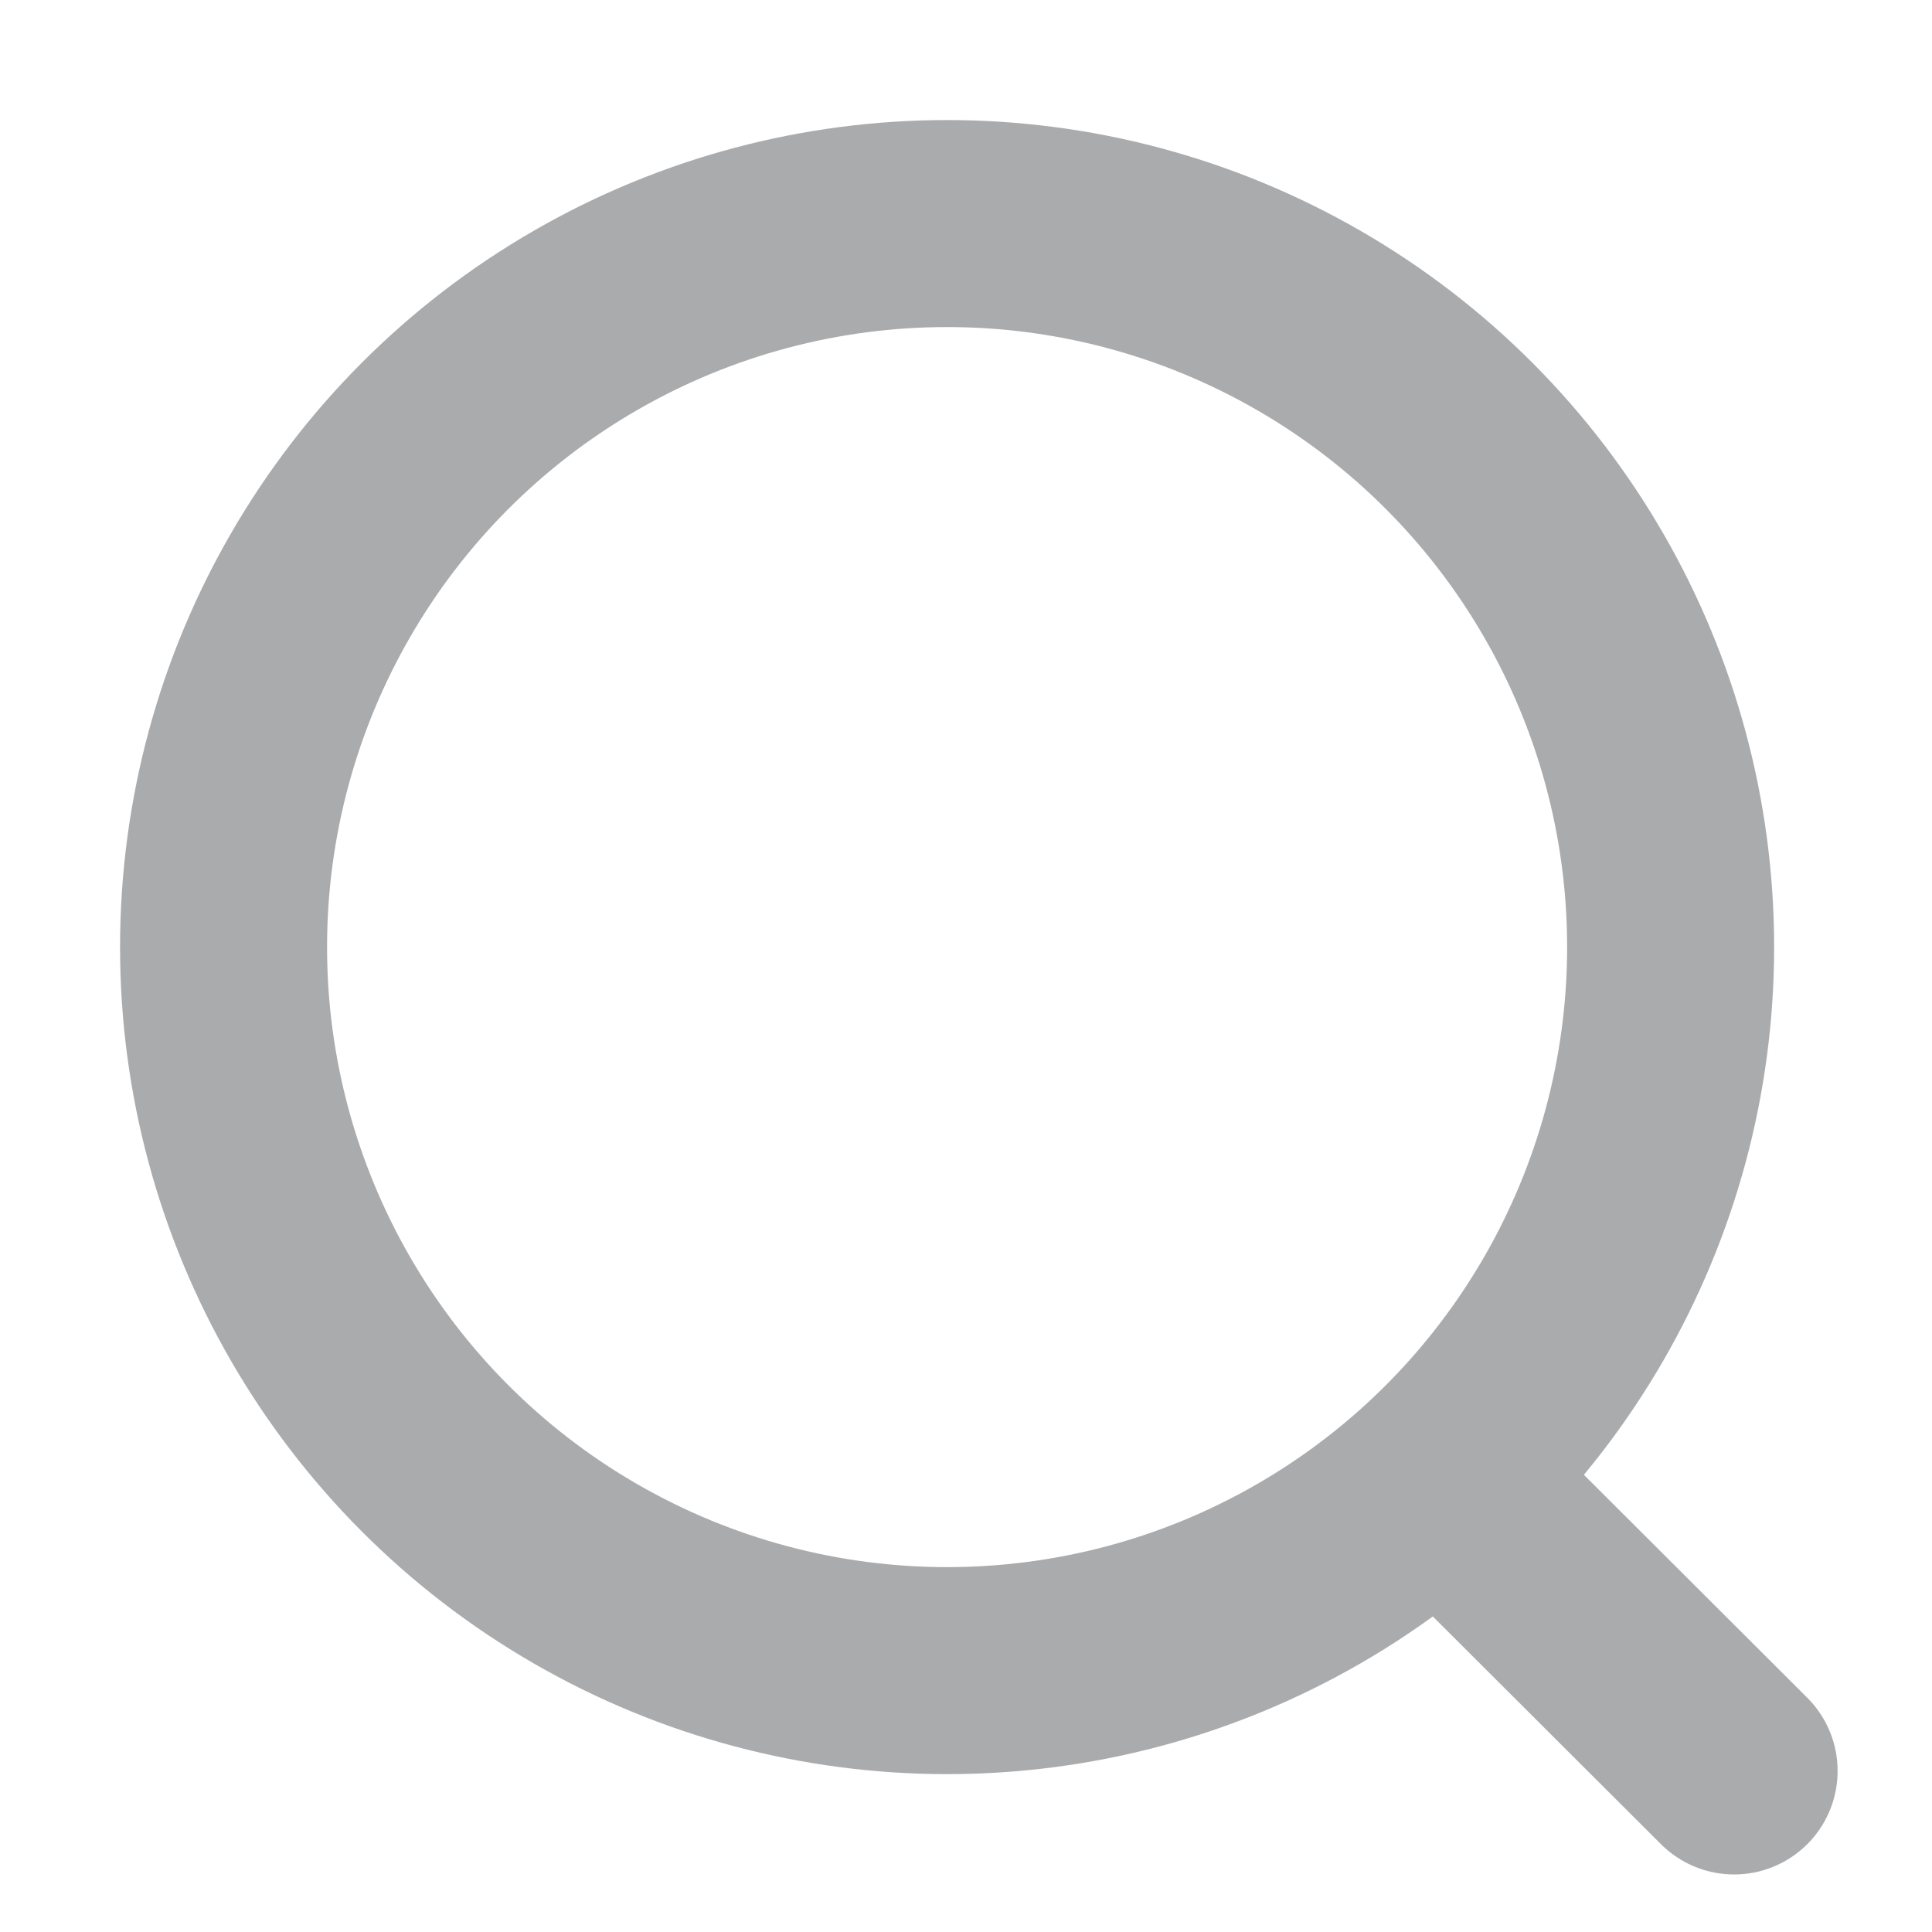 <svg width="14" height="14" viewBox="0 0 14 14" fill="none" xmlns="http://www.w3.org/2000/svg">
<circle cx="6.863" cy="6.863" r="5.243" stroke="#AAABAD" stroke-width="1.5" stroke-linecap="round" stroke-linejoin="round"/>
<path d="M10.511 10.782L12.566 12.833" stroke="#AAABAD" stroke-width="1.5" stroke-linecap="round" stroke-linejoin="round"/>
</svg>
